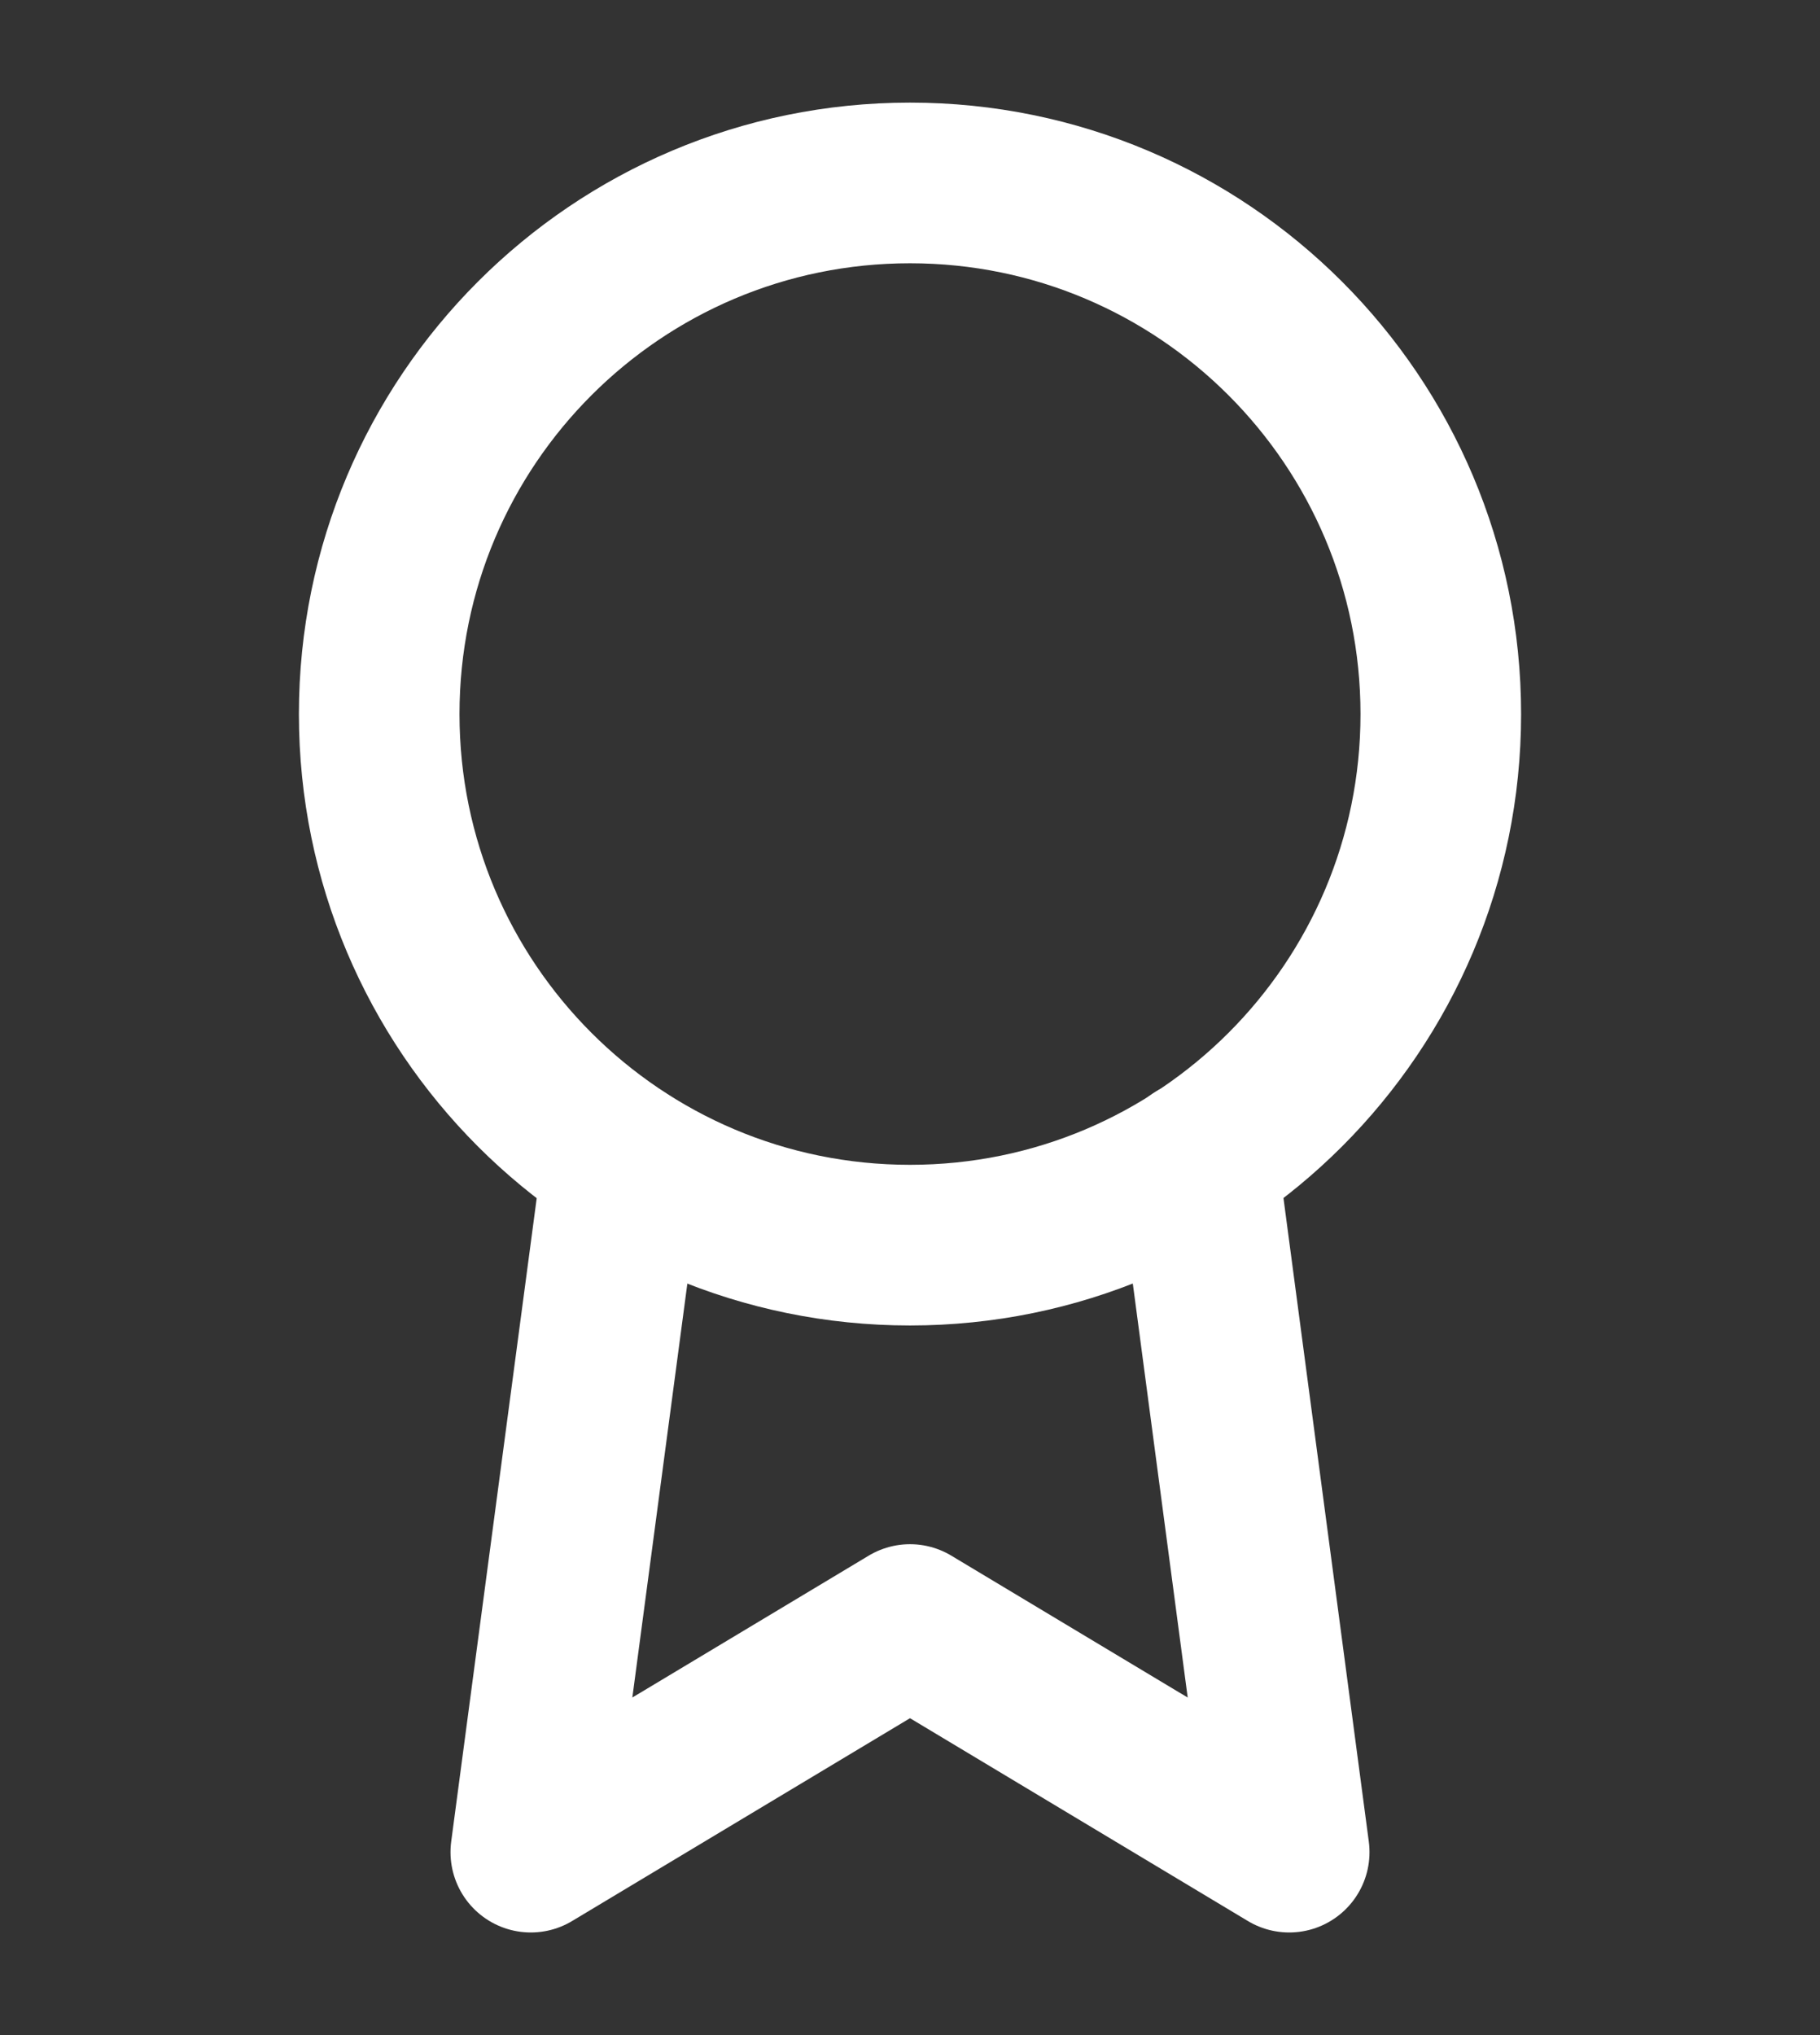 <svg width="17" height="19" viewBox="0 0 17 19" fill="none" xmlns="http://www.w3.org/2000/svg">
<rect x="0" y="0" width="17" height="19" fill="#333333" stroke="none"/>
<path d="M8.5 11.625C11.238 11.625 13.458 9.405 13.458 6.667C13.458 3.928 11.238 1.708 8.5 1.708C5.761 1.708 3.542 3.928 3.542 6.667C3.542 9.405 5.761 11.625 8.5 11.625Z" stroke="white" stroke-width="1.5" stroke-linecap="round" stroke-linejoin="round"/>
<path d="M5.816 10.839L4.958 17.292L8.5 15.167L12.042 17.292L11.185 10.832" stroke="white" stroke-width="1.5" stroke-linecap="round" stroke-linejoin="round"/>
</svg>

